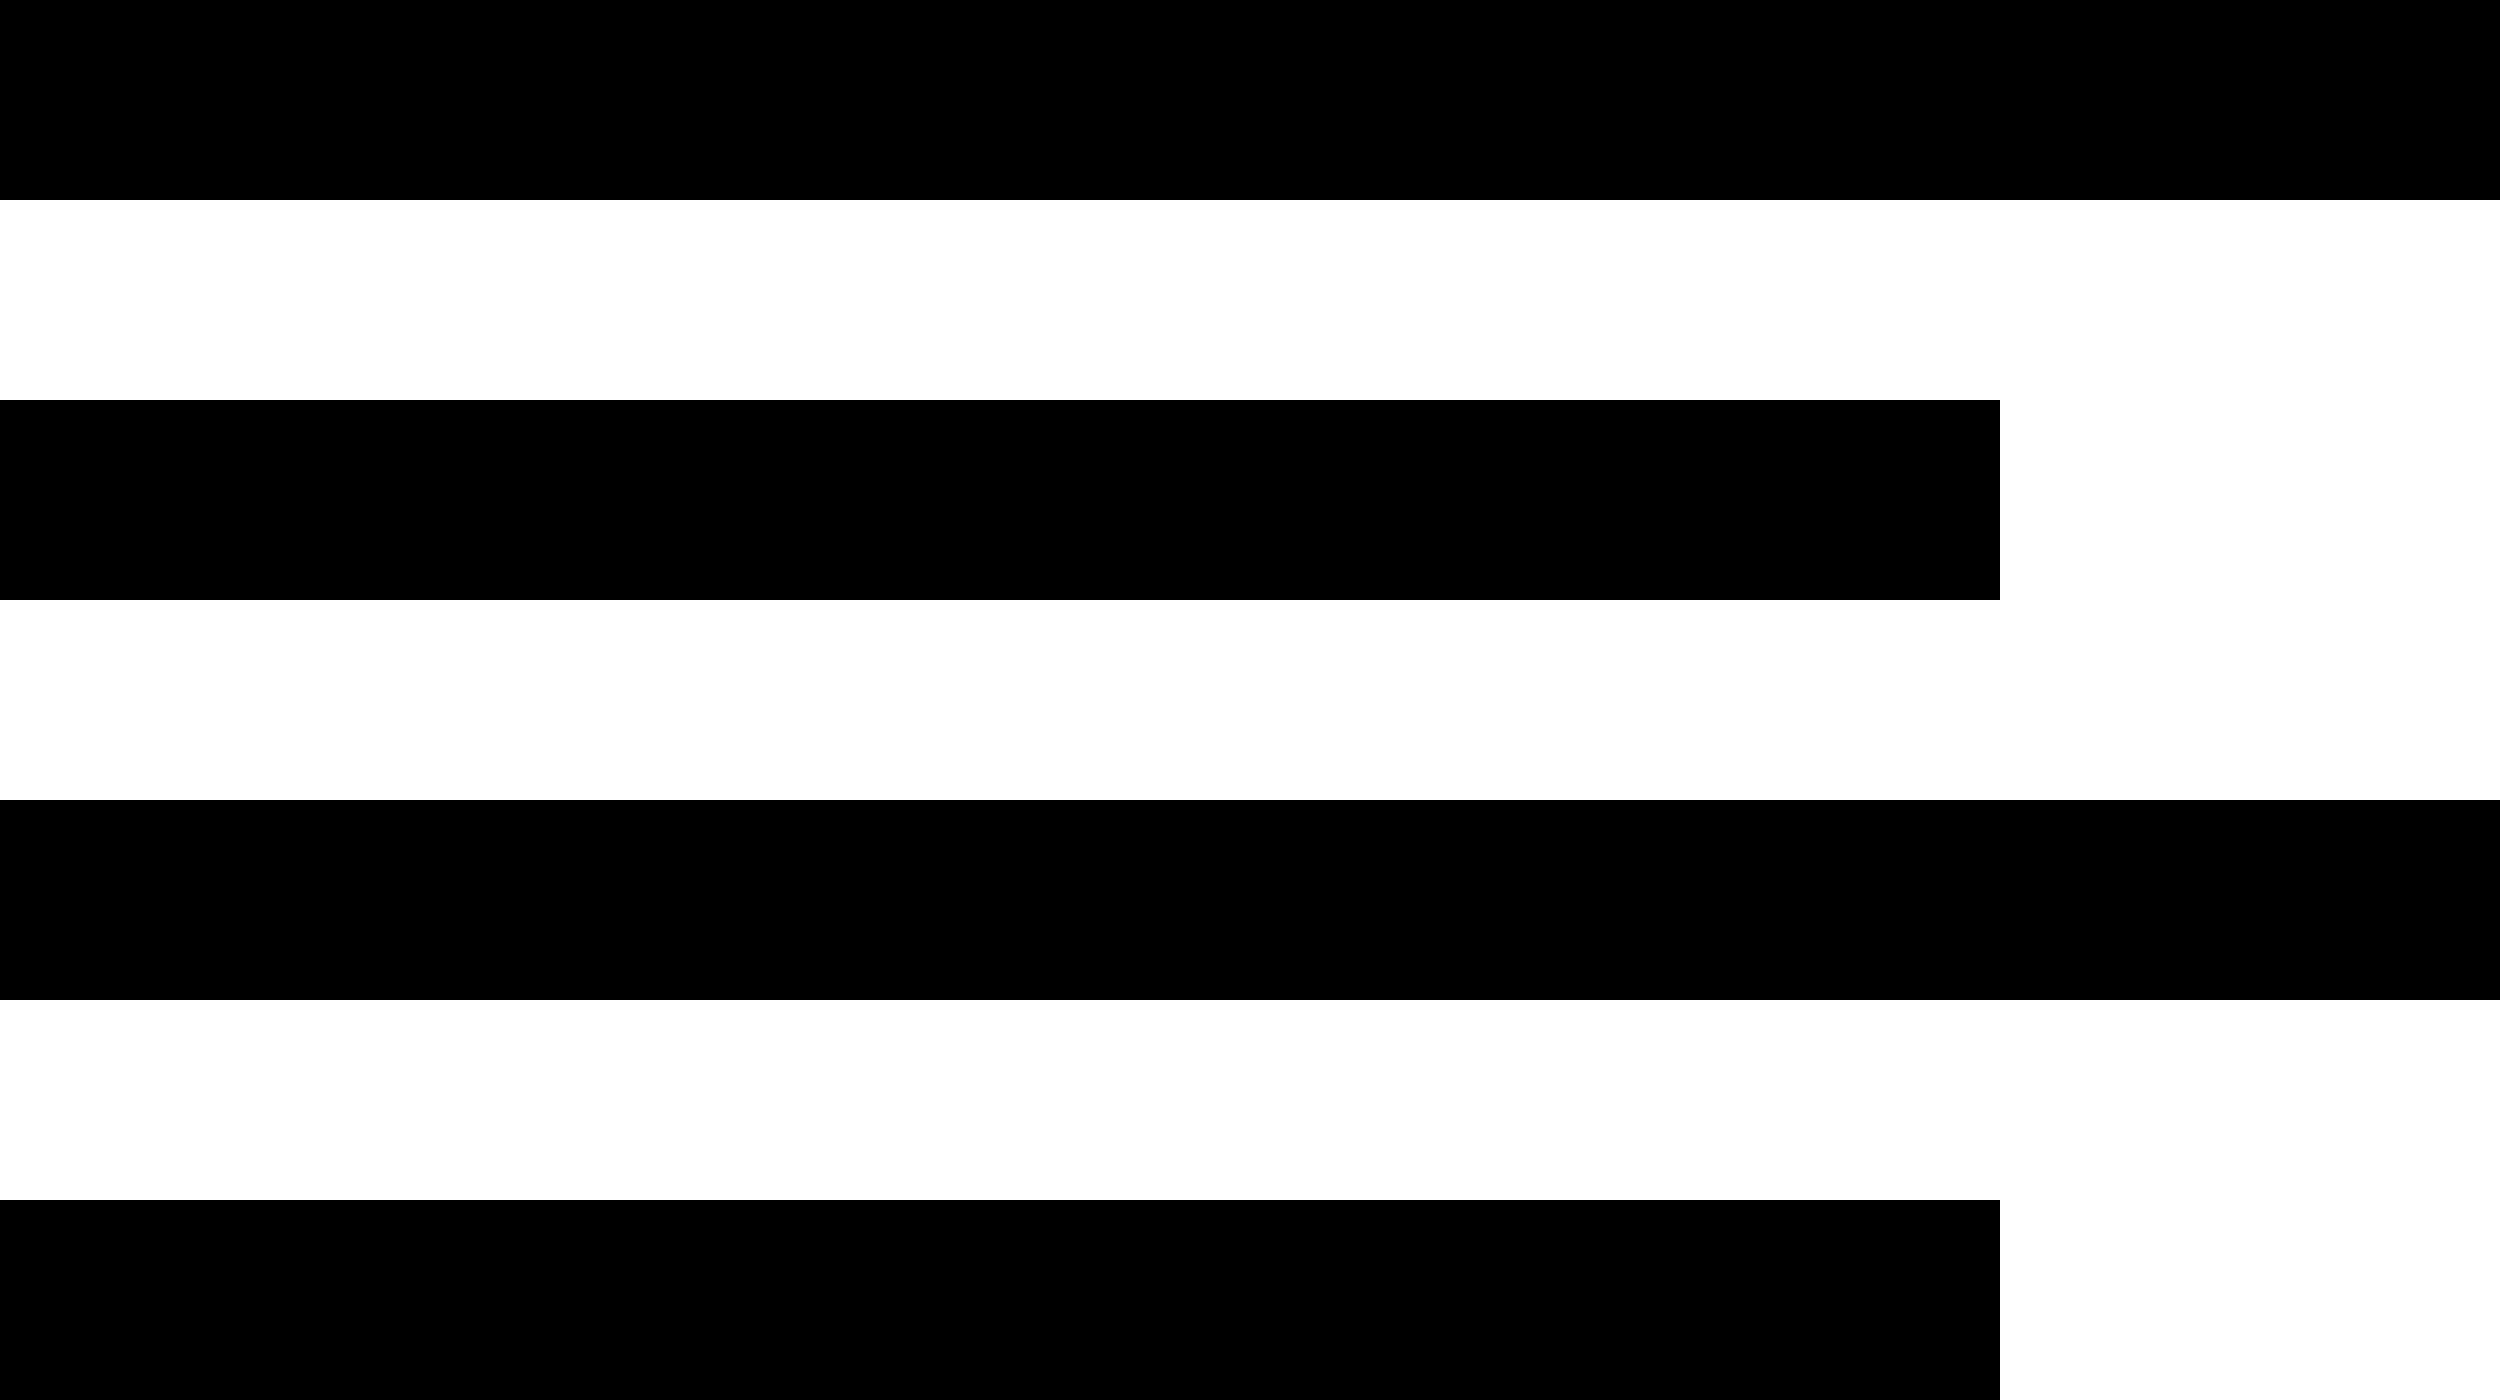 <svg width="25" height="14" viewBox="0 0 25 14" fill="none" xmlns="http://www.w3.org/2000/svg">
<line y1="1" x2="25" y2="1" stroke="black" stroke-width="2"/>
<line y1="5" x2="20" y2="5" stroke="black" stroke-width="2"/>
<line y1="9" x2="25" y2="9" stroke="black" stroke-width="2"/>
<line y1="13" x2="20" y2="13" stroke="black" stroke-width="2"/>
</svg>
